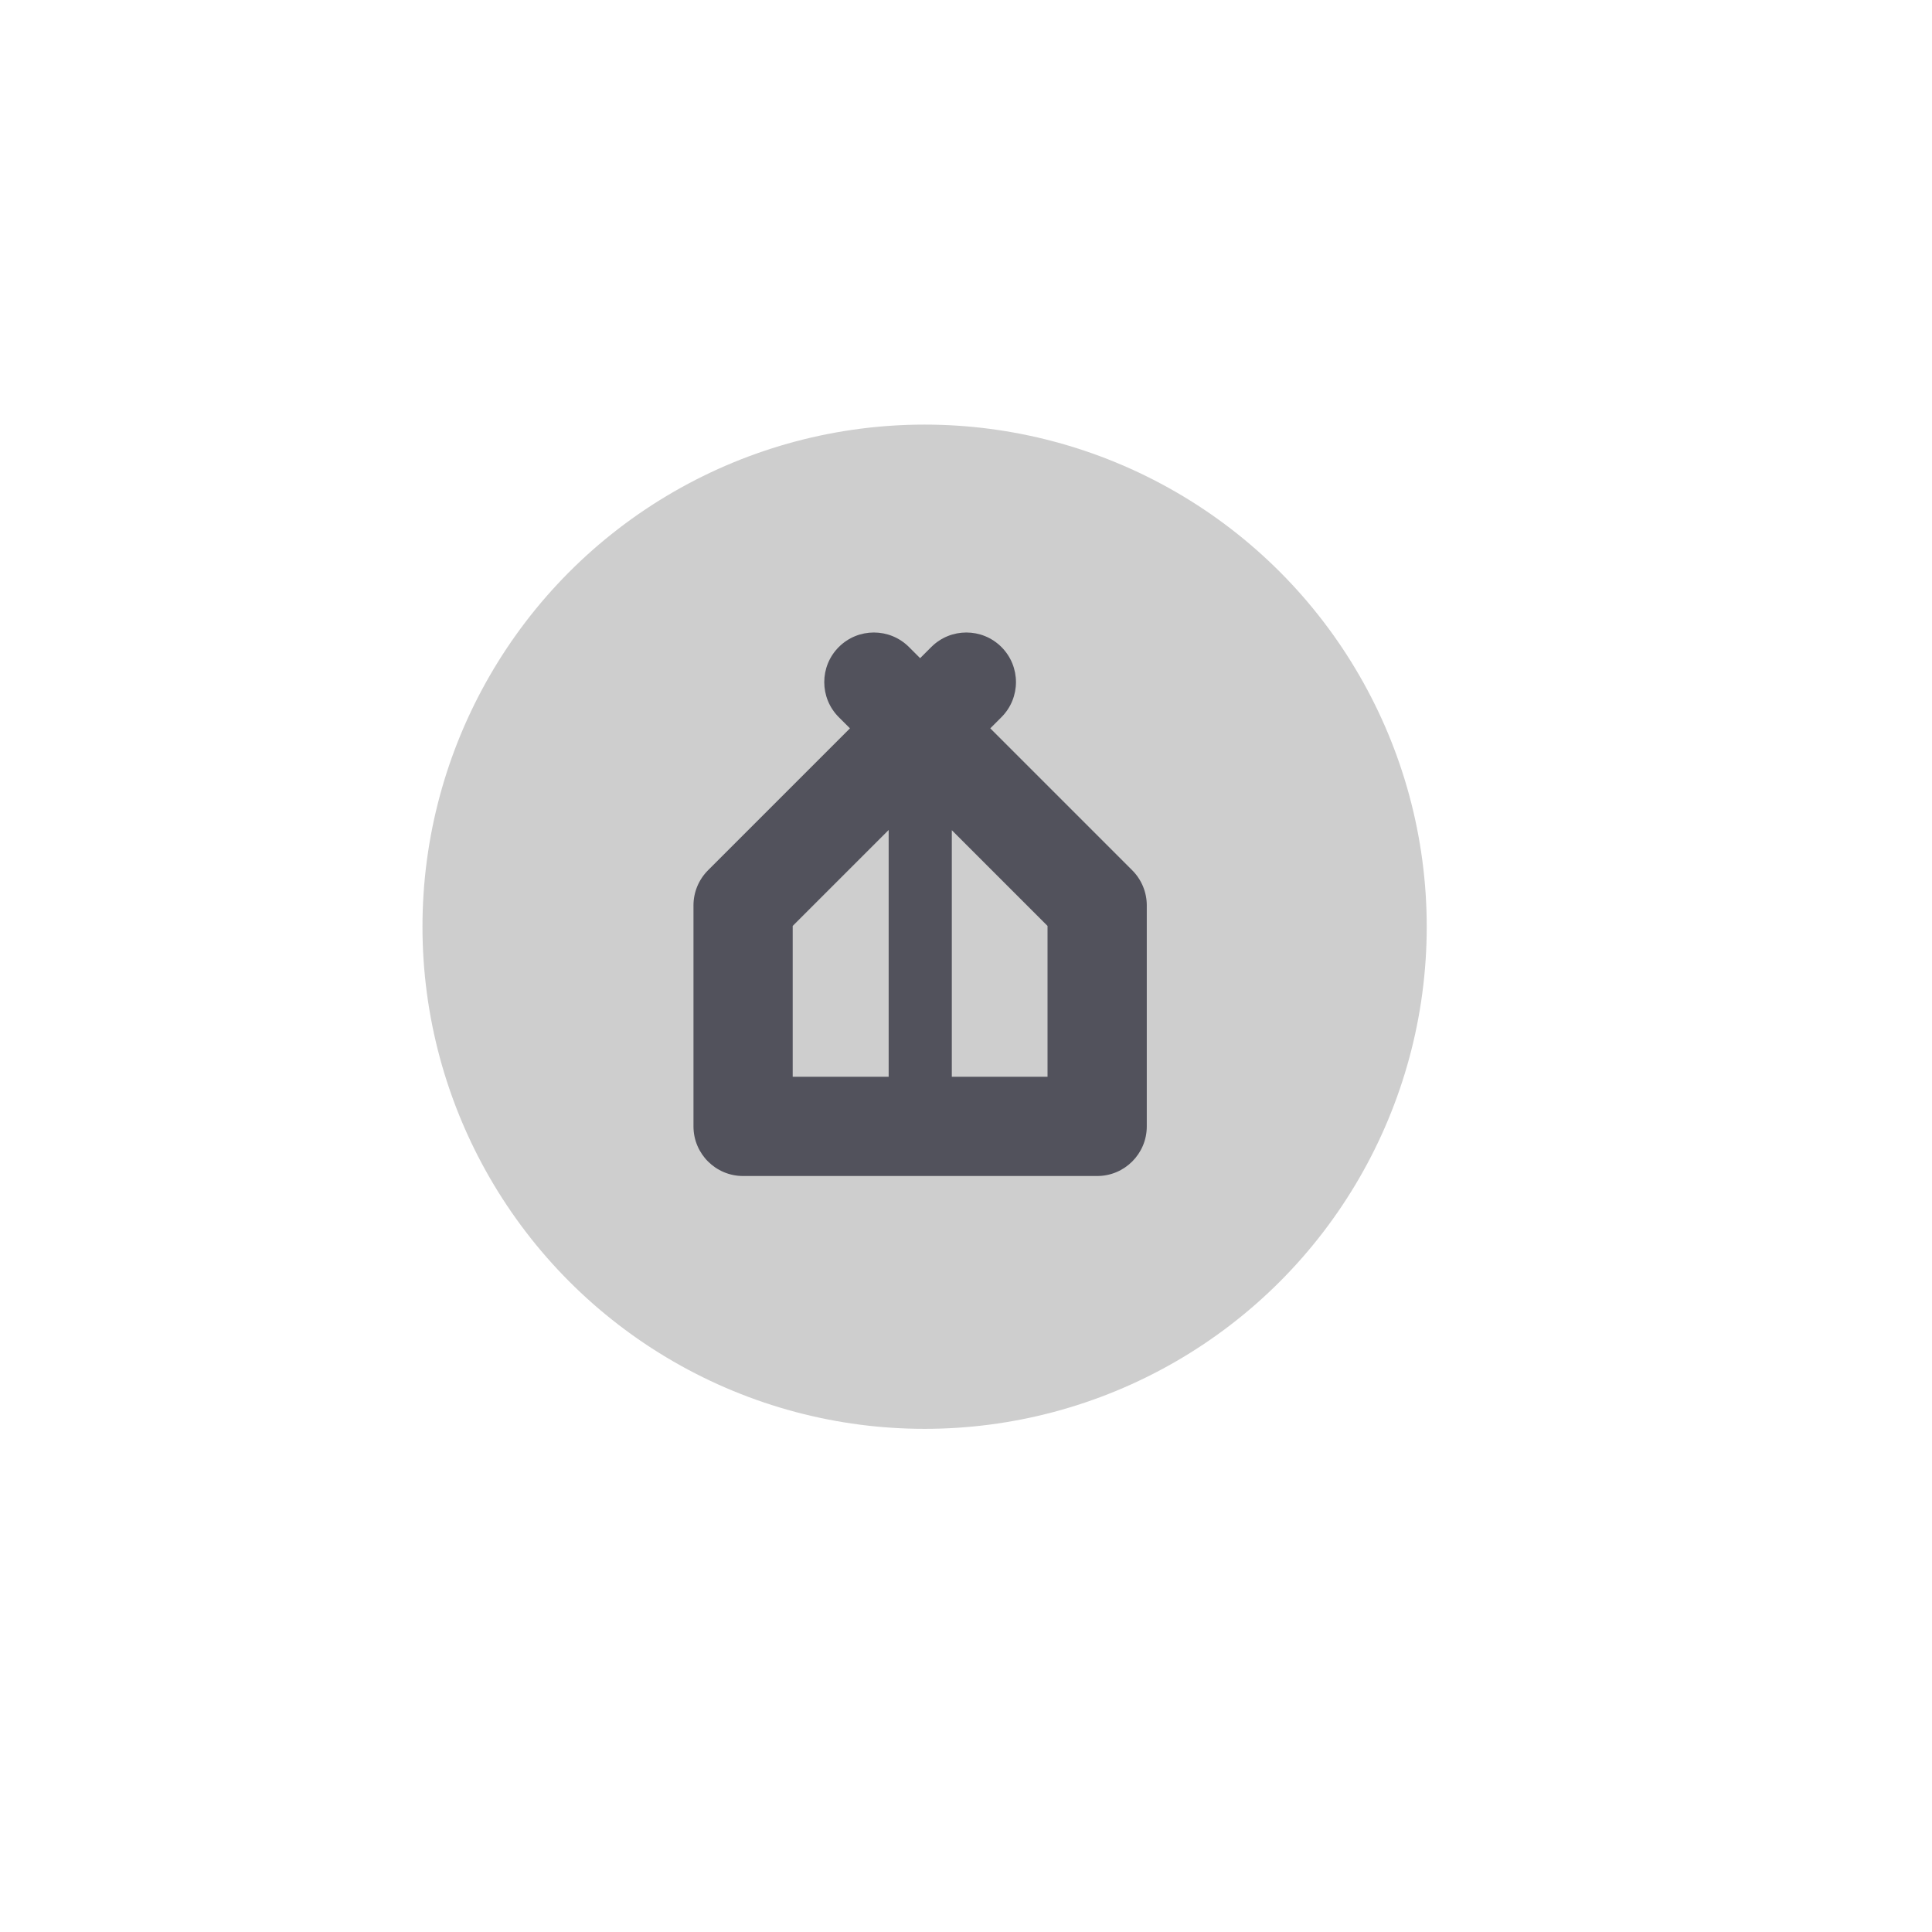 <svg width="70" height="70" viewBox="0 0 70 70" fill="none" xmlns="http://www.w3.org/2000/svg">
    <g filter="url(#filter0_ddddii_20_478)">
        <circle cx="33.5" cy="33.577" r="18.193" fill="url(#paint0_linear_20_478)" />
    </g>
    <path fill-rule="evenodd" clip-rule="evenodd"
        d="M36.284 23.443C36.986 24.145 36.986 25.283 36.284 25.985L35.88 26.389L41.023 31.532C41.36 31.869 41.55 32.327 41.55 32.803V40.811C41.55 41.804 40.745 42.609 39.752 42.609H26.924C25.931 42.609 25.126 41.804 25.126 40.811V32.803C25.126 32.327 25.316 31.869 25.653 31.532L30.796 26.389L30.391 25.985C29.689 25.283 29.689 24.145 30.391 23.443C31.093 22.741 32.231 22.741 32.934 23.443L33.338 23.847L33.742 23.443C34.444 22.741 35.582 22.741 36.284 23.443ZM32.198 30.072L28.721 33.548V39.013H32.198V30.072ZM34.486 39.013H37.954V33.548L34.486 30.079V39.013Z"
        fill="#52525C" />
    <defs>
        <filter id="filter0_ddddii_20_478" x="0.307" y="0.384" width="69.385"
            height="69.385" filterUnits="userSpaceOnUse" color-interpolation-filters="sRGB">
            <feFlood flood-opacity="0" result="BackgroundImageFix" />
            <feColorMatrix in="SourceAlpha" type="matrix"
                values="0 0 0 0 0 0 0 0 0 0 0 0 0 0 0 0 0 0 127 0" result="hardAlpha" />
            <feOffset dx="5" dy="5" />
            <feGaussianBlur stdDeviation="6.5" />
            <feColorMatrix type="matrix"
                values="0 0 0 0 0.792 0 0 0 0 0.792 0 0 0 0 0.792 0 0 0 0.9 0" />
            <feBlend mode="normal" in2="BackgroundImageFix" result="effect1_dropShadow_20_478" />
            <feColorMatrix in="SourceAlpha" type="matrix"
                values="0 0 0 0 0 0 0 0 0 0 0 0 0 0 0 0 0 0 127 0" result="hardAlpha" />
            <feOffset dx="-5" dy="-5" />
            <feGaussianBlur stdDeviation="5" />
            <feColorMatrix type="matrix"
                values="0 0 0 0 0.91 0 0 0 0 0.91 0 0 0 0 0.91 0 0 0 0.9 0" />
            <feBlend mode="normal" in2="effect1_dropShadow_20_478"
                result="effect2_dropShadow_20_478" />
            <feColorMatrix in="SourceAlpha" type="matrix"
                values="0 0 0 0 0 0 0 0 0 0 0 0 0 0 0 0 0 0 127 0" result="hardAlpha" />
            <feOffset dx="5" dy="-5" />
            <feGaussianBlur stdDeviation="5" />
            <feColorMatrix type="matrix"
                values="0 0 0 0 0.792 0 0 0 0 0.792 0 0 0 0 0.792 0 0 0 0.2 0" />
            <feBlend mode="normal" in2="effect2_dropShadow_20_478"
                result="effect3_dropShadow_20_478" />
            <feColorMatrix in="SourceAlpha" type="matrix"
                values="0 0 0 0 0 0 0 0 0 0 0 0 0 0 0 0 0 0 127 0" result="hardAlpha" />
            <feOffset dx="-5" dy="5" />
            <feGaussianBlur stdDeviation="5" />
            <feColorMatrix type="matrix"
                values="0 0 0 0 0.792 0 0 0 0 0.792 0 0 0 0 0.792 0 0 0 0.2 0" />
            <feBlend mode="normal" in2="effect3_dropShadow_20_478"
                result="effect4_dropShadow_20_478" />
            <feBlend mode="normal" in="SourceGraphic" in2="effect4_dropShadow_20_478" result="shape" />
            <feColorMatrix in="SourceAlpha" type="matrix"
                values="0 0 0 0 0 0 0 0 0 0 0 0 0 0 0 0 0 0 127 0" result="hardAlpha" />
            <feOffset dx="-1" dy="-1" />
            <feGaussianBlur stdDeviation="1" />
            <feComposite in2="hardAlpha" operator="arithmetic" k2="-1" k3="1" />
            <feColorMatrix type="matrix"
                values="0 0 0 0 0.792 0 0 0 0 0.792 0 0 0 0 0.792 0 0 0 0.5 0" />
            <feBlend mode="normal" in2="shape" result="effect5_innerShadow_20_478" />
            <feColorMatrix in="SourceAlpha" type="matrix"
                values="0 0 0 0 0 0 0 0 0 0 0 0 0 0 0 0 0 0 127 0" result="hardAlpha" />
            <feOffset dx="1" dy="1" />
            <feGaussianBlur stdDeviation="1" />
            <feComposite in2="hardAlpha" operator="arithmetic" k2="-1" k3="1" />
            <feColorMatrix type="matrix"
                values="0 0 0 0 0.91 0 0 0 0 0.91 0 0 0 0 0.91 0 0 0 0.3 0" />
            <feBlend mode="normal" in2="effect5_innerShadow_20_478"
                result="effect6_innerShadow_20_478" />
        </filter>
        <linearGradient id="paint0_linear_20_478" x1="15.307" y1="15.384" x2="51.693"
            y2="51.77" gradientUnits="userSpaceOnUse">
            <stop offset="1" stop-color="#CECECE" />
            <stop stop-color="#E4E4E4" />
        </linearGradient>
    </defs>
</svg>